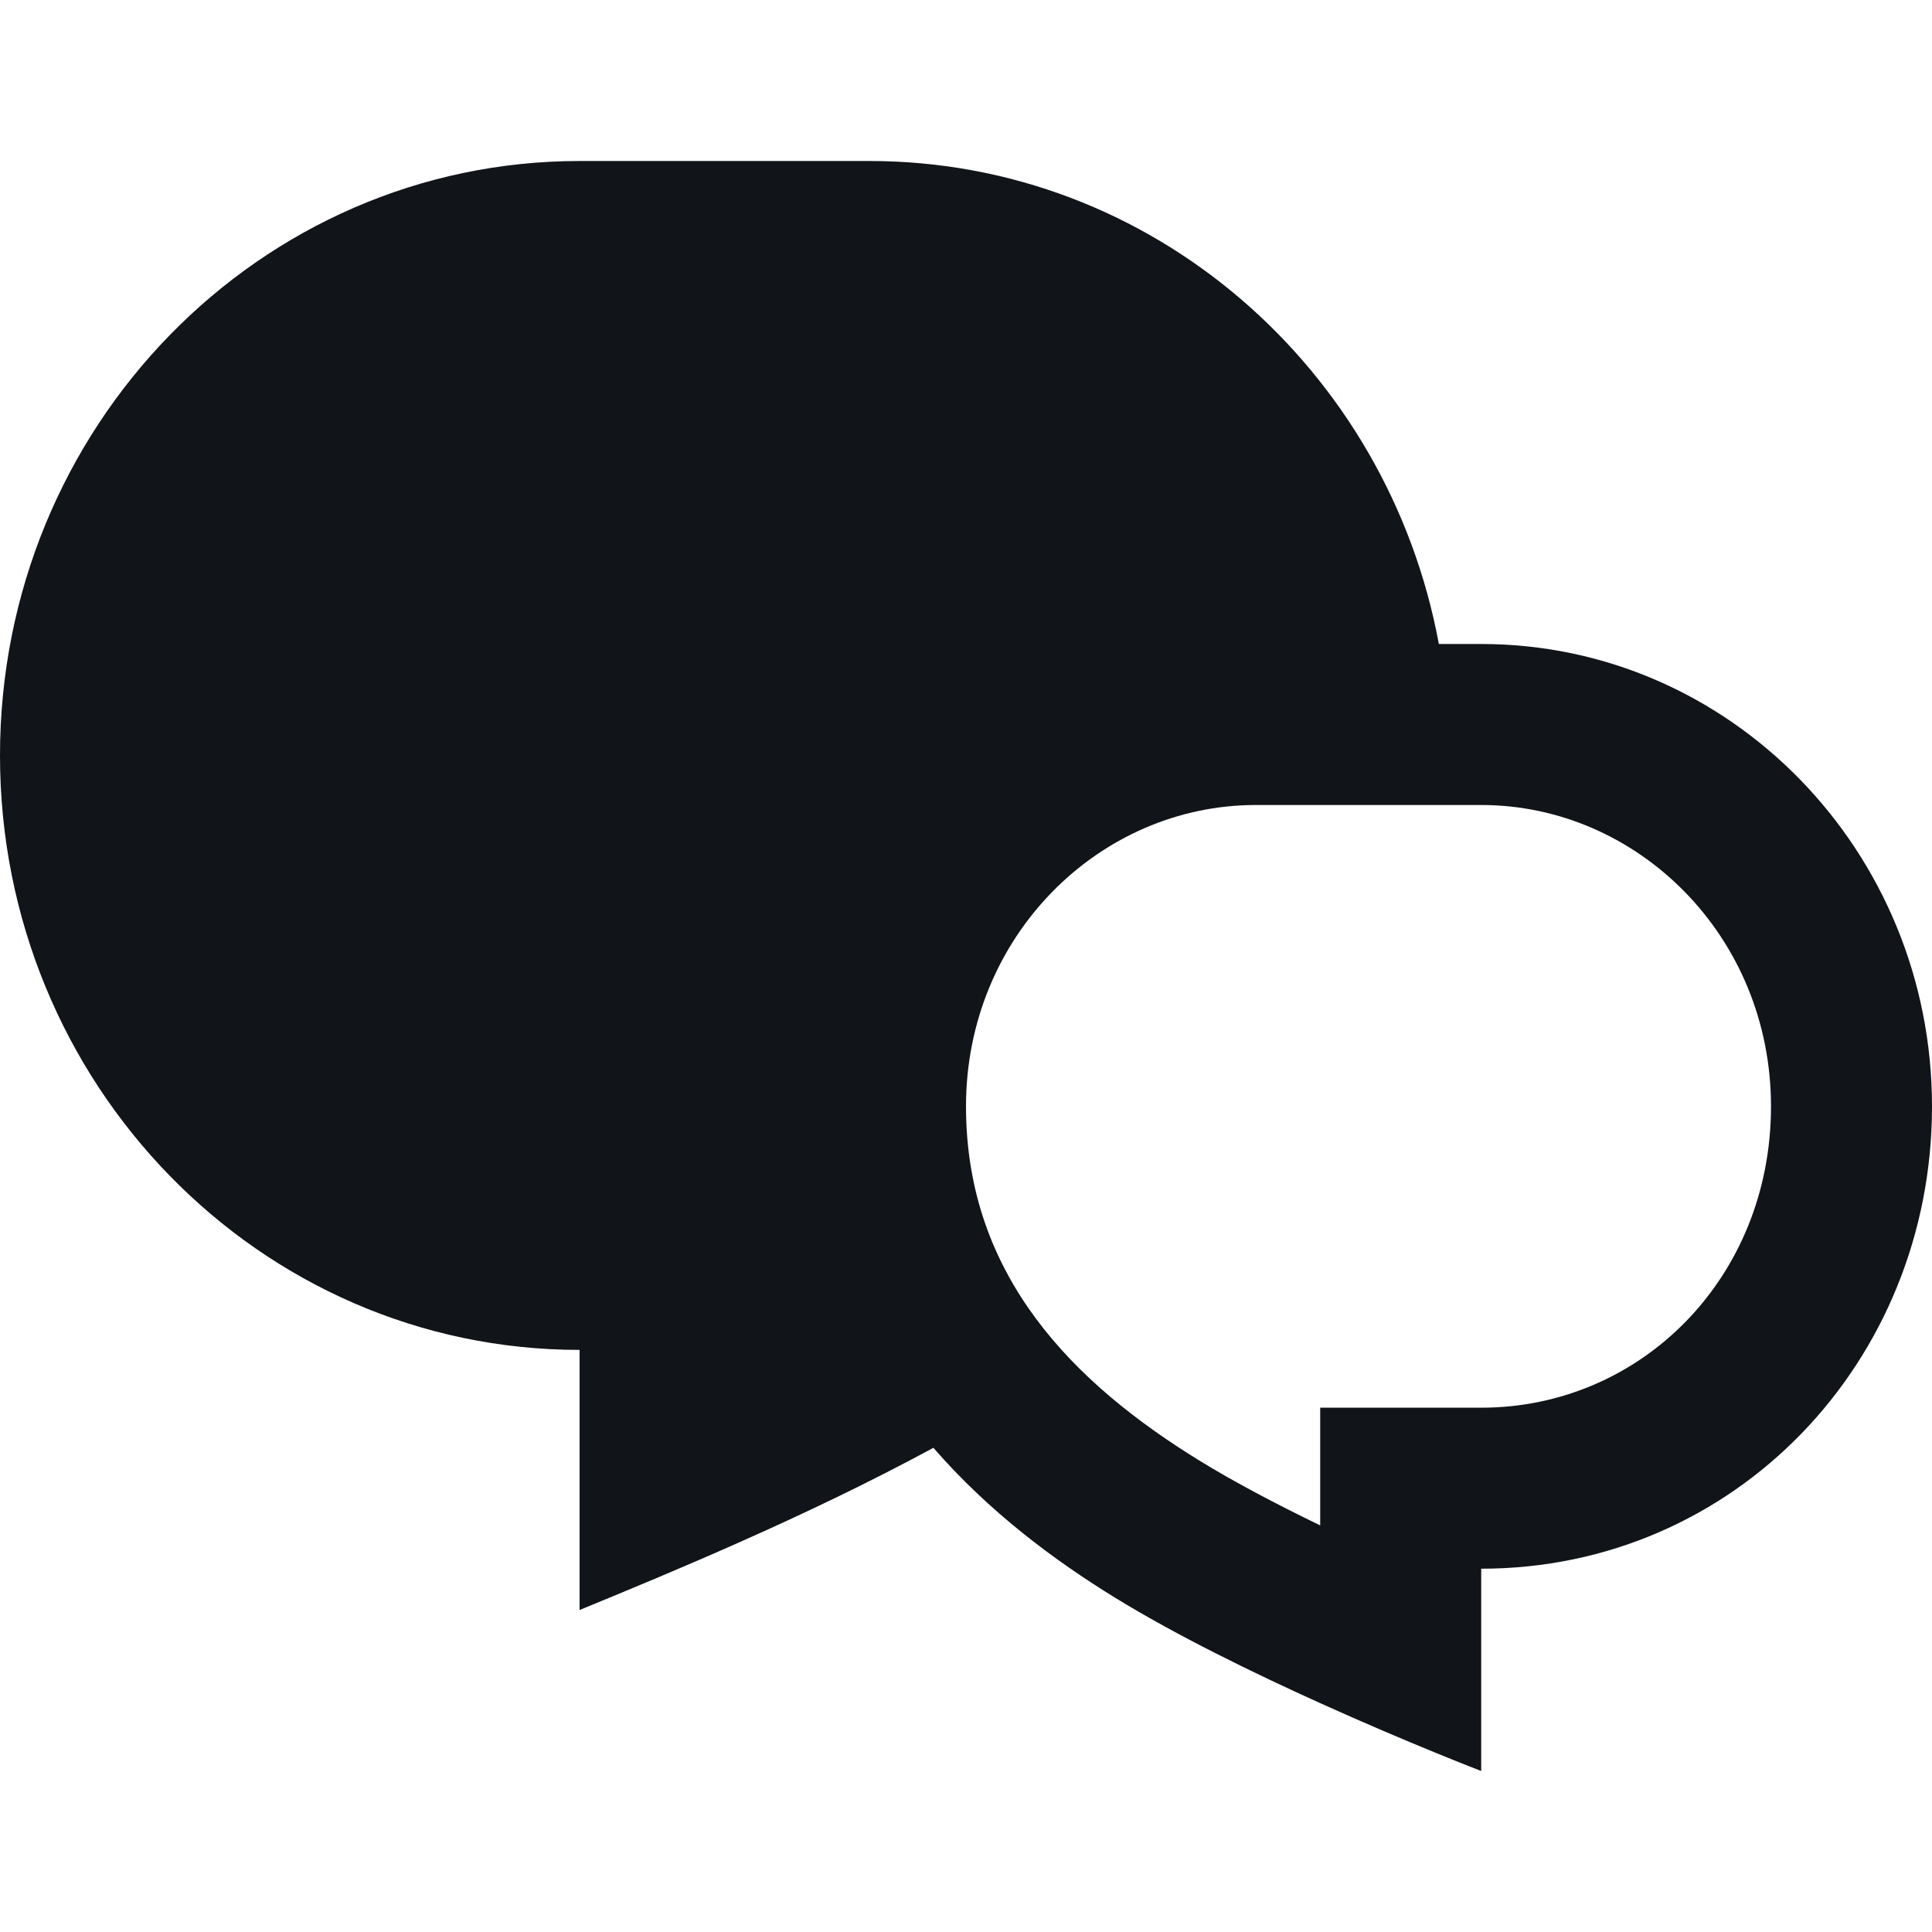 <svg width="24" height="24" viewBox="0 0 24 24" fill="none" xmlns="http://www.w3.org/2000/svg">
<path fill-rule="evenodd" clip-rule="evenodd" d="M7.2 20C7.838 19.738 8.513 19.458 9.2 19.152C9.993 18.8 10.803 18.414 11.595 17.985C12.282 18.777 13.098 19.384 13.85 19.846C14.607 20.312 15.561 20.778 16.4 21.157C17.499 21.654 18.4 22 18.4 22V19.487C21.55 19.487 24 16.916 24 13.744C24 10.572 21.493 8 18.4 8H17.874C17.242 4.583 14.315 2 10.8 2H7.2C3.224 2 0 5.306 0 9.385C0 13.463 3.224 16.769 7.2 16.769V20ZM18.4 17.487H16.4V18.949C15.856 18.686 15.33 18.409 14.898 18.143C13.355 17.193 12 15.865 12 13.744C12 11.628 13.659 10 15.6 10H18.4C20.341 10 22 11.628 22 13.744C22 15.873 20.385 17.487 18.4 17.487Z" fill="#111418"/>
</svg>
